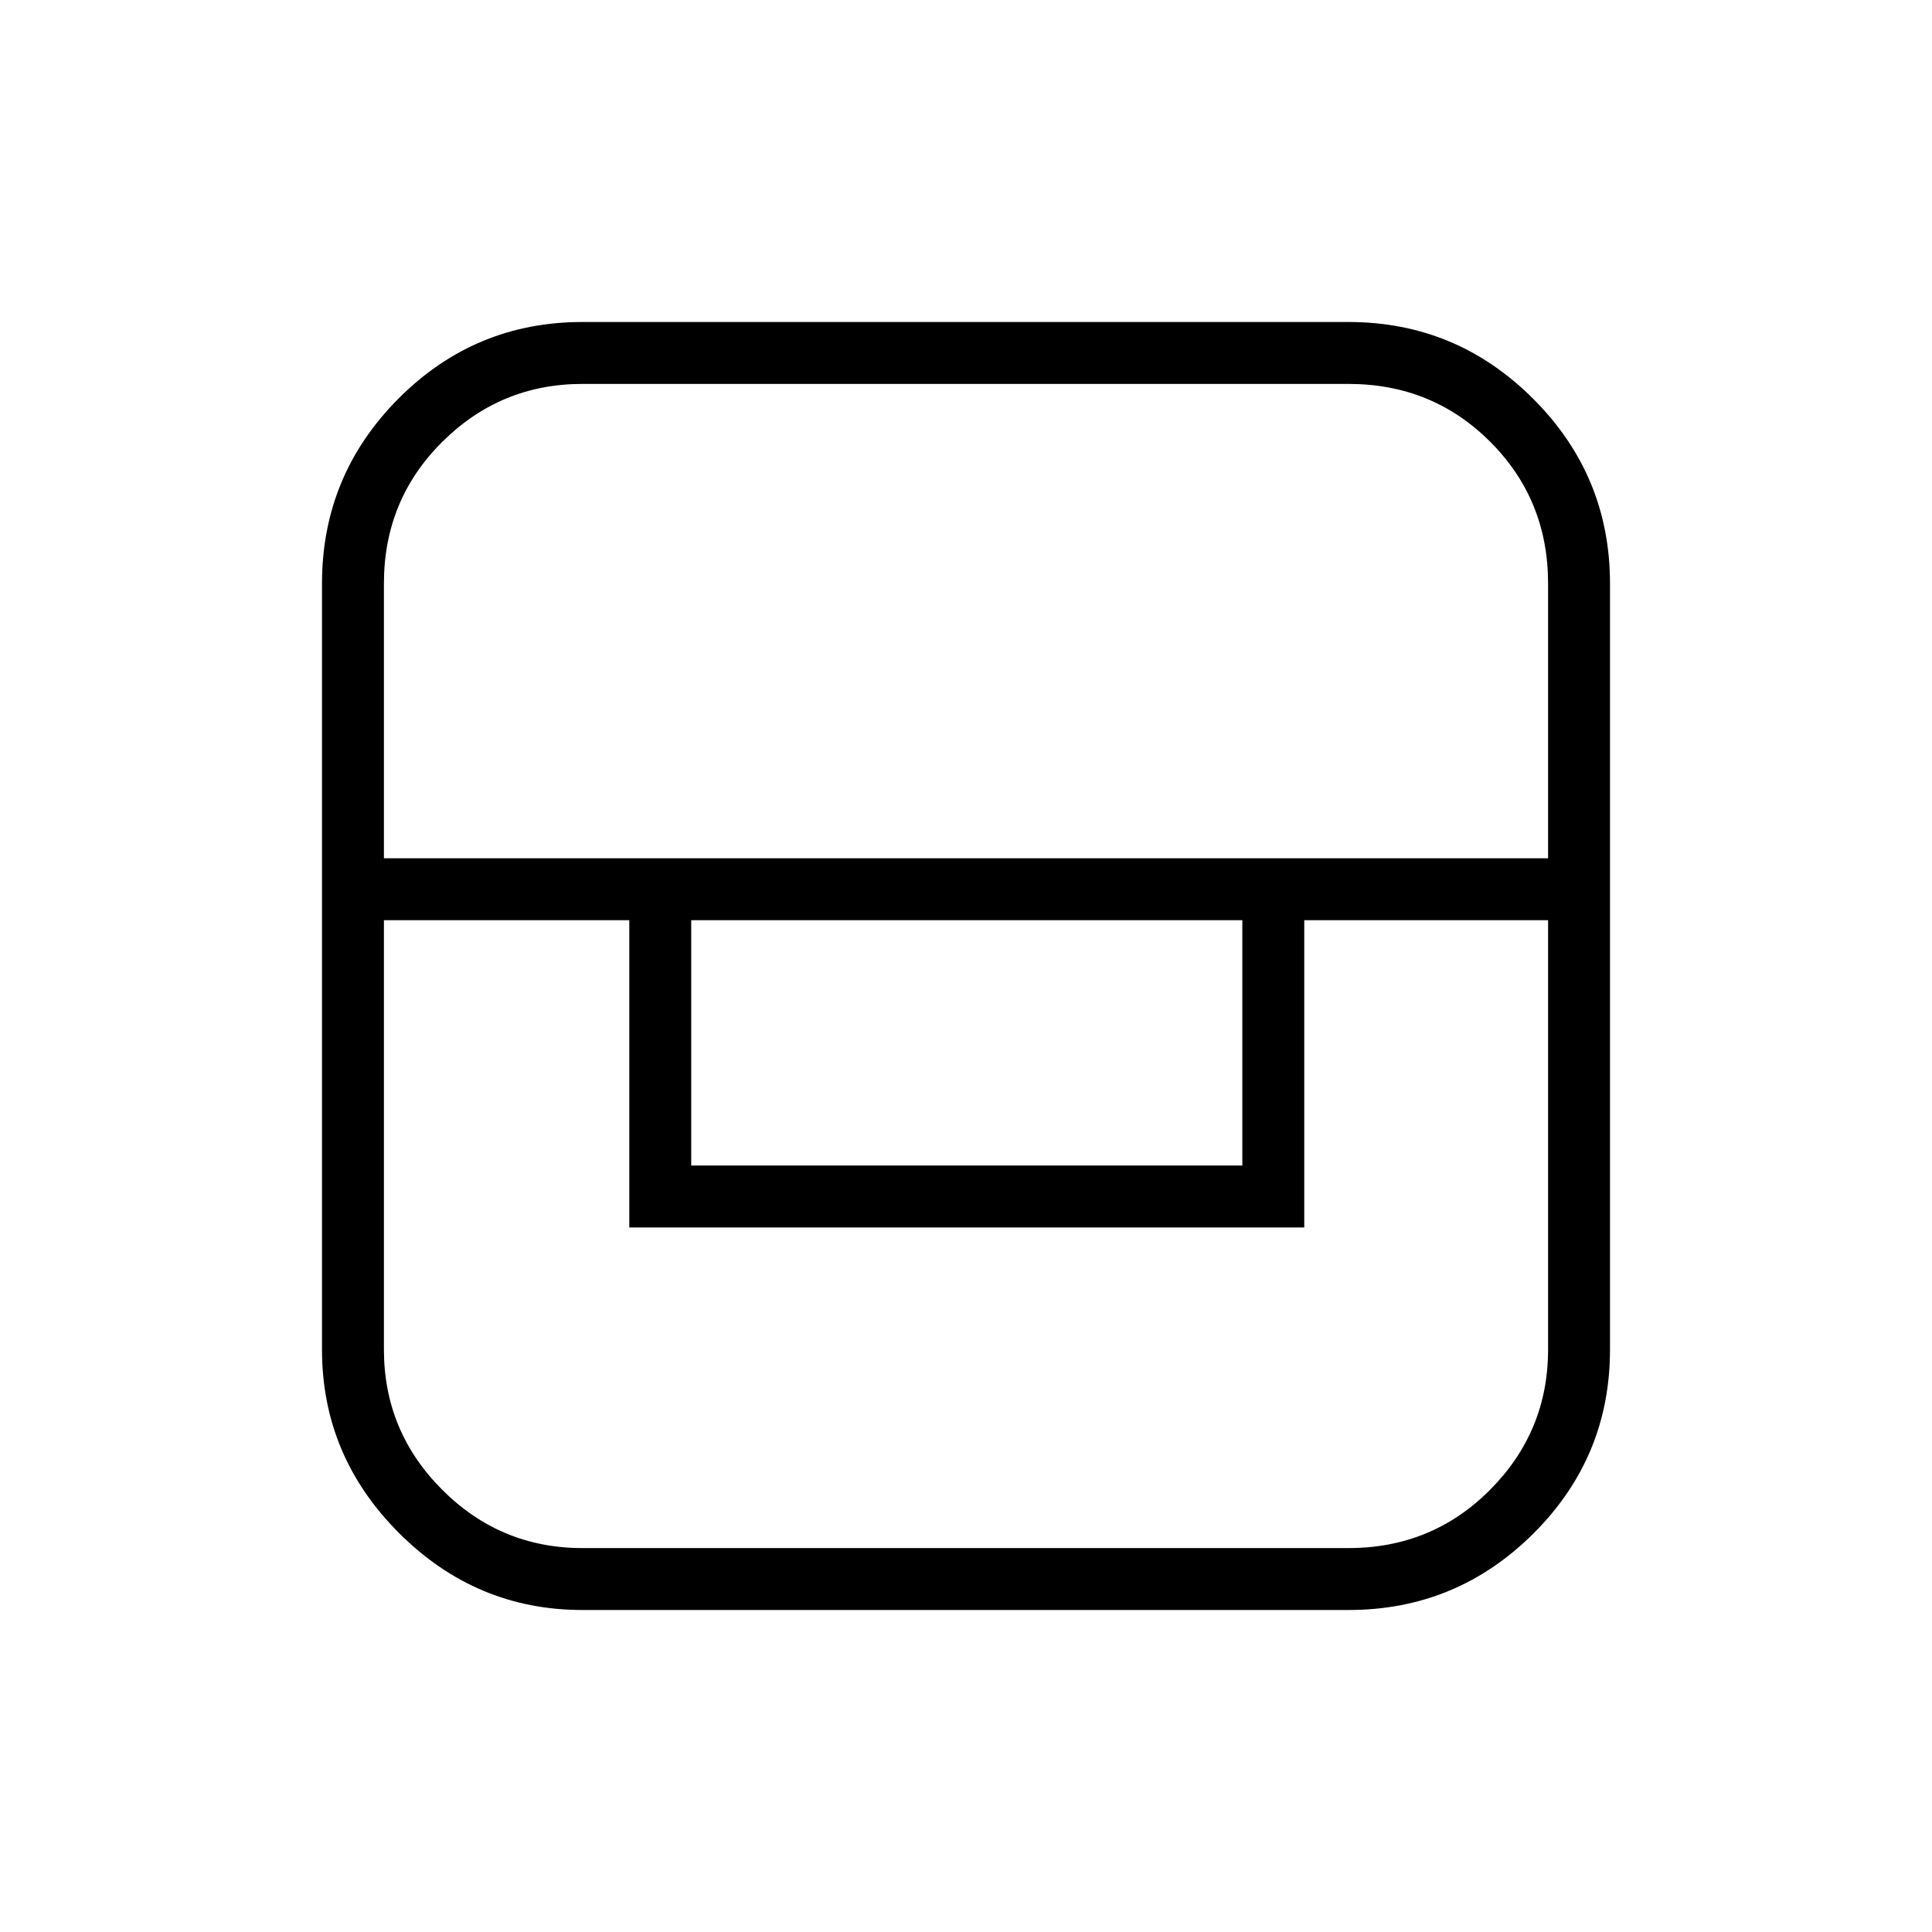 <svg xmlns="http://www.w3.org/2000/svg" height="48" viewBox="0 -960 960 960" width="48"><path d="M289.38-160q-52.87 0-91.12-38.26Q160-236.51 160-289.38v-380.7q0-53.66 37.93-91.79Q235.86-800 289.38-800h380.7q53.59 0 91.76 38.16Q800-723.67 800-670.08v380.7q0 53.52-38.13 91.45T670.08-160h-380.7Zm-98.61-342.77v213.39q0 40.67 28.97 69.64t69.64 28.97h380.7q41.54 0 70.34-28.97 28.81-28.97 28.81-69.64v-213.39H648.08v152.69H312.69v-152.69H190.77Zm152.69 0v121.92h273.85v-121.92H343.46Zm-152.69-30.77h578.46v-136.54q0-41.66-28.75-70.4-28.74-28.75-70.4-28.75h-380.7q-40.67 0-69.64 28.81-28.97 28.8-28.97 70.34v136.54Z"/></svg>